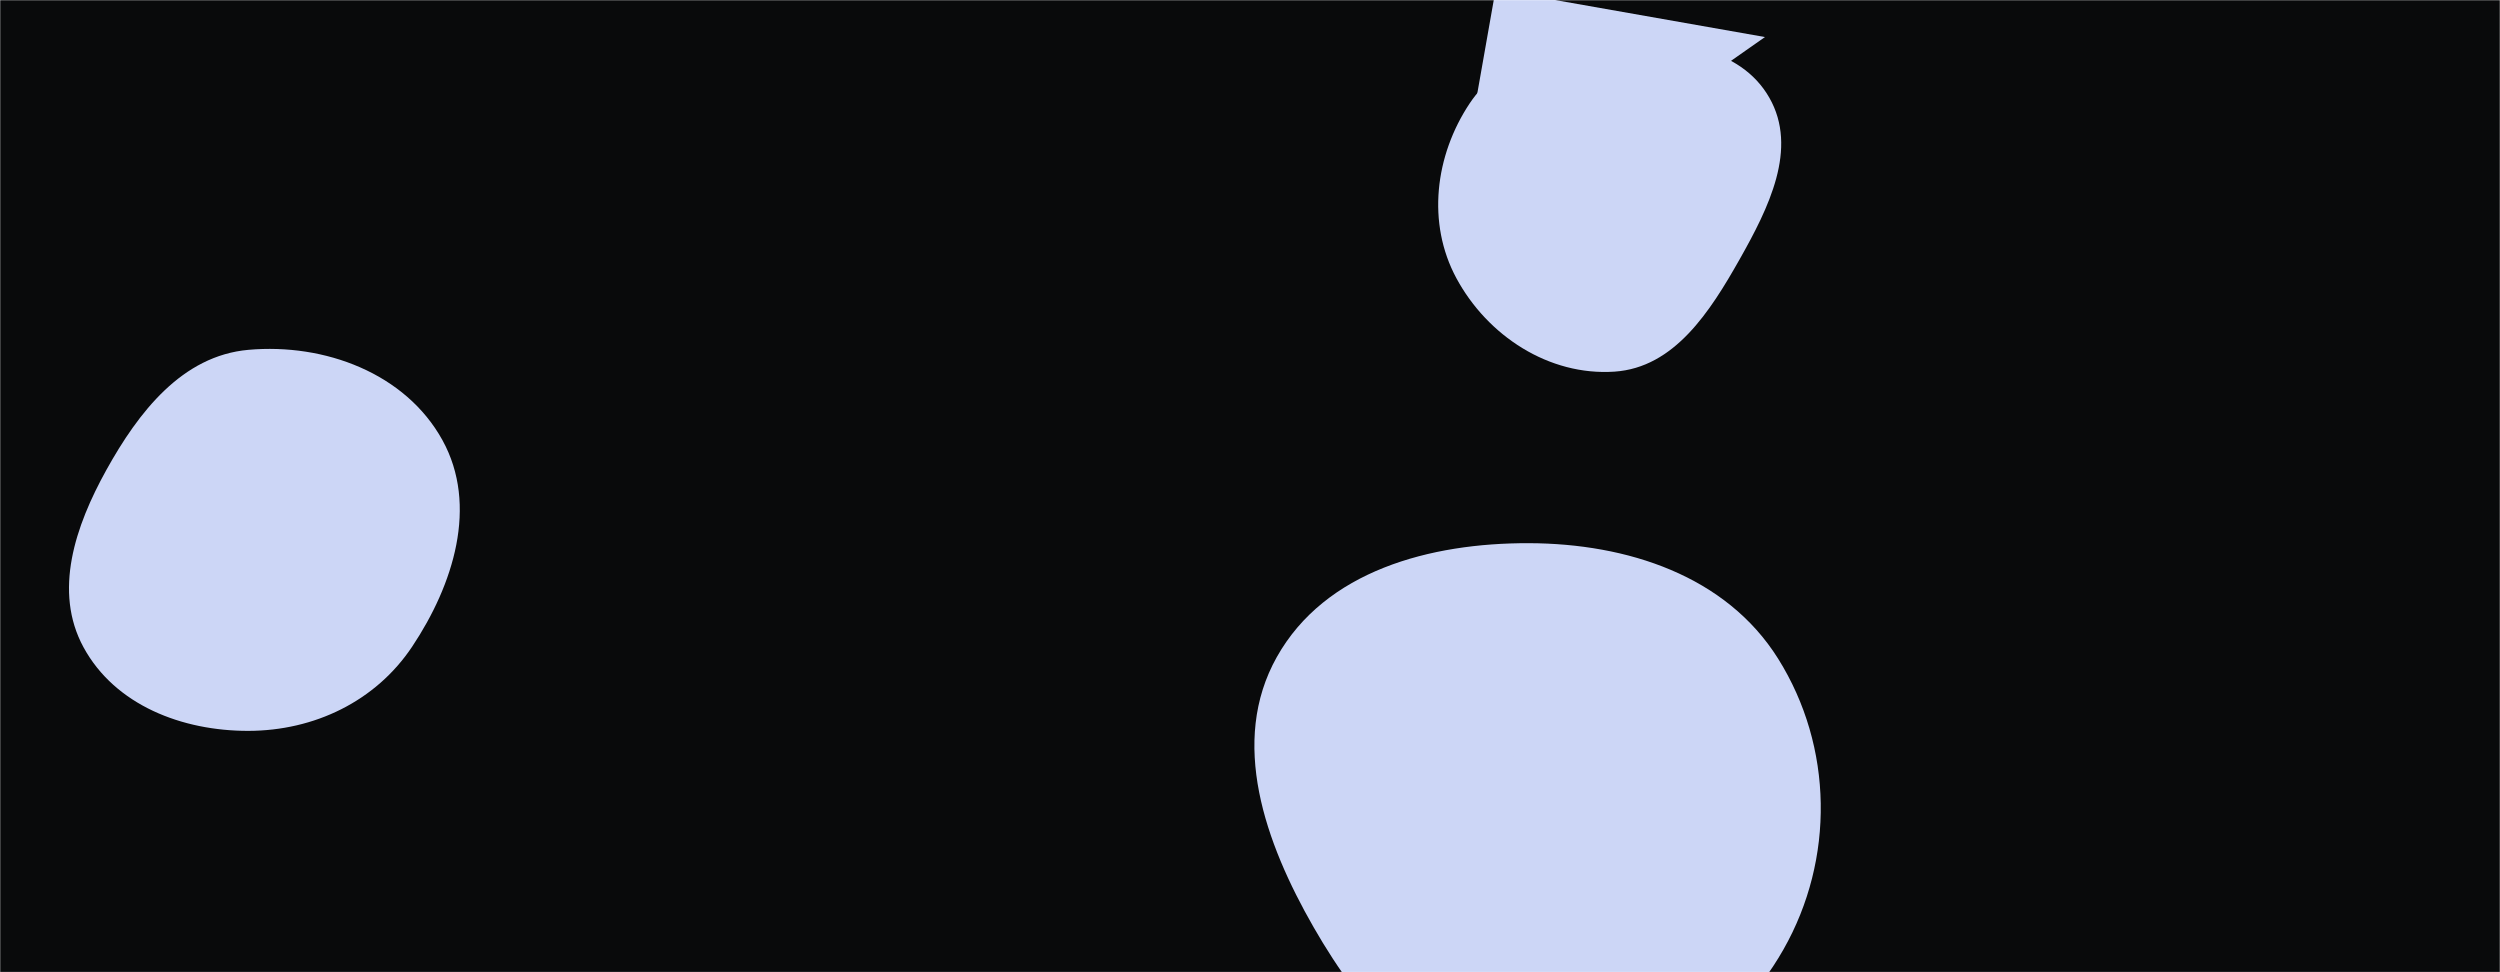 <svg xmlns="http://www.w3.org/2000/svg" version="1.1" xmlns:xlink="http://www.w3.org/1999/xlink"
  xmlns:svgjs="http://svgjs.dev/svgjs" width="1440" height="560" preserveAspectRatio="none" viewBox="0 0 1440 560">
  <g mask="url(&quot;#SvgjsMask1042&quot;)" fill="none">
    <rect width="1440" height="560" x="0" y="0" fill="rgba(9, 10, 11, 1)"></rect>
    <path
      d="M929.899,214.069C964.445,211.762,985.006,179.499,1002.038,149.355C1018.681,119.9,1035.919,85.561,1019.098,56.207C1002.22,26.754,963.839,22.809,929.899,23.47C897.445,24.102,864.501,32.543,846.519,59.567C826.535,89.601,821.751,128.506,838.884,160.253C856.824,193.496,892.208,216.587,929.899,214.069"
      fill="rgba(204, 214, 246, 1)" class="triangle-float2"></path>
    <path
      d="M861.472-6.021L834.114 149.135 1016.629 21.337z"
      fill="rgba(204, 214, 246, 1)" class="triangle-float2"></path>
    <path
      d="M880.703,631.812C941.143,634.703,997.345,599.514,1027.257,546.915C1056.84,494.895,1055.984,430.161,1024.224,379.441C994.227,331.536,937.225,313.067,880.703,312.871C823.767,312.674,763.324,328.793,735.451,378.44C708,427.335,728.688,485.32,756.576,533.967C784.66,582.956,824.299,629.114,880.703,631.812"
      fill="rgba(204, 214, 246, 1)" class="triangle-float2"></path>
    <path
      d="M143.095,420.982C180.978,420.904,216.363,403.998,237.391,372.487C261.235,336.757,275.59,291.141,254.846,253.526C233.579,214.963,186.96,197.594,143.095,201.502C104.93,204.902,79.796,237.263,61.224,270.777C43.399,302.943,30.528,340.585,48.128,372.875C66.33,406.27,105.062,421.06,143.095,420.982"
      fill="rgba(204, 214, 246, 1)" class="triangle-float2"></path>
    <path
      d="M970.886 460.859L981.085 344.291 854.318 450.661z"
      fill="rgba(204, 214, 246, 1)" class="triangle-float1"></path>
  </g>
  <defs>
    <mask id="SvgjsMask1042">
      <rect width="1440" height="560" fill="#ffffff"></rect>
    </mask>
    <style>
      @keyframes float1 {
        0% {
          transform: translate(0, 0)
        }

        50% {
          transform: translate(-10px, 0)
        }

        100% {
          transform: translate(0, 0)
        }
      }

      .triangle-float1 {
        animation: float1 5s infinite;
      }

      @keyframes float2 {
        0% {
          transform: translate(0, 0)
        }

        50% {
          transform: translate(-5px, -5px)
        }

        100% {
          transform: translate(0, 0)
        }
      }

      .triangle-float2 {
        animation: float2 4s infinite;
      }

      @keyframes float3 {
        0% {
          transform: translate(0, 0)
        }

        50% {
          transform: translate(0, -10px)
        }

        100% {
          transform: translate(0, 0)
        }
      }

      .triangle-float3 {
        animation: float3 6s infinite;
      }
    </style>
  </defs>
</svg>